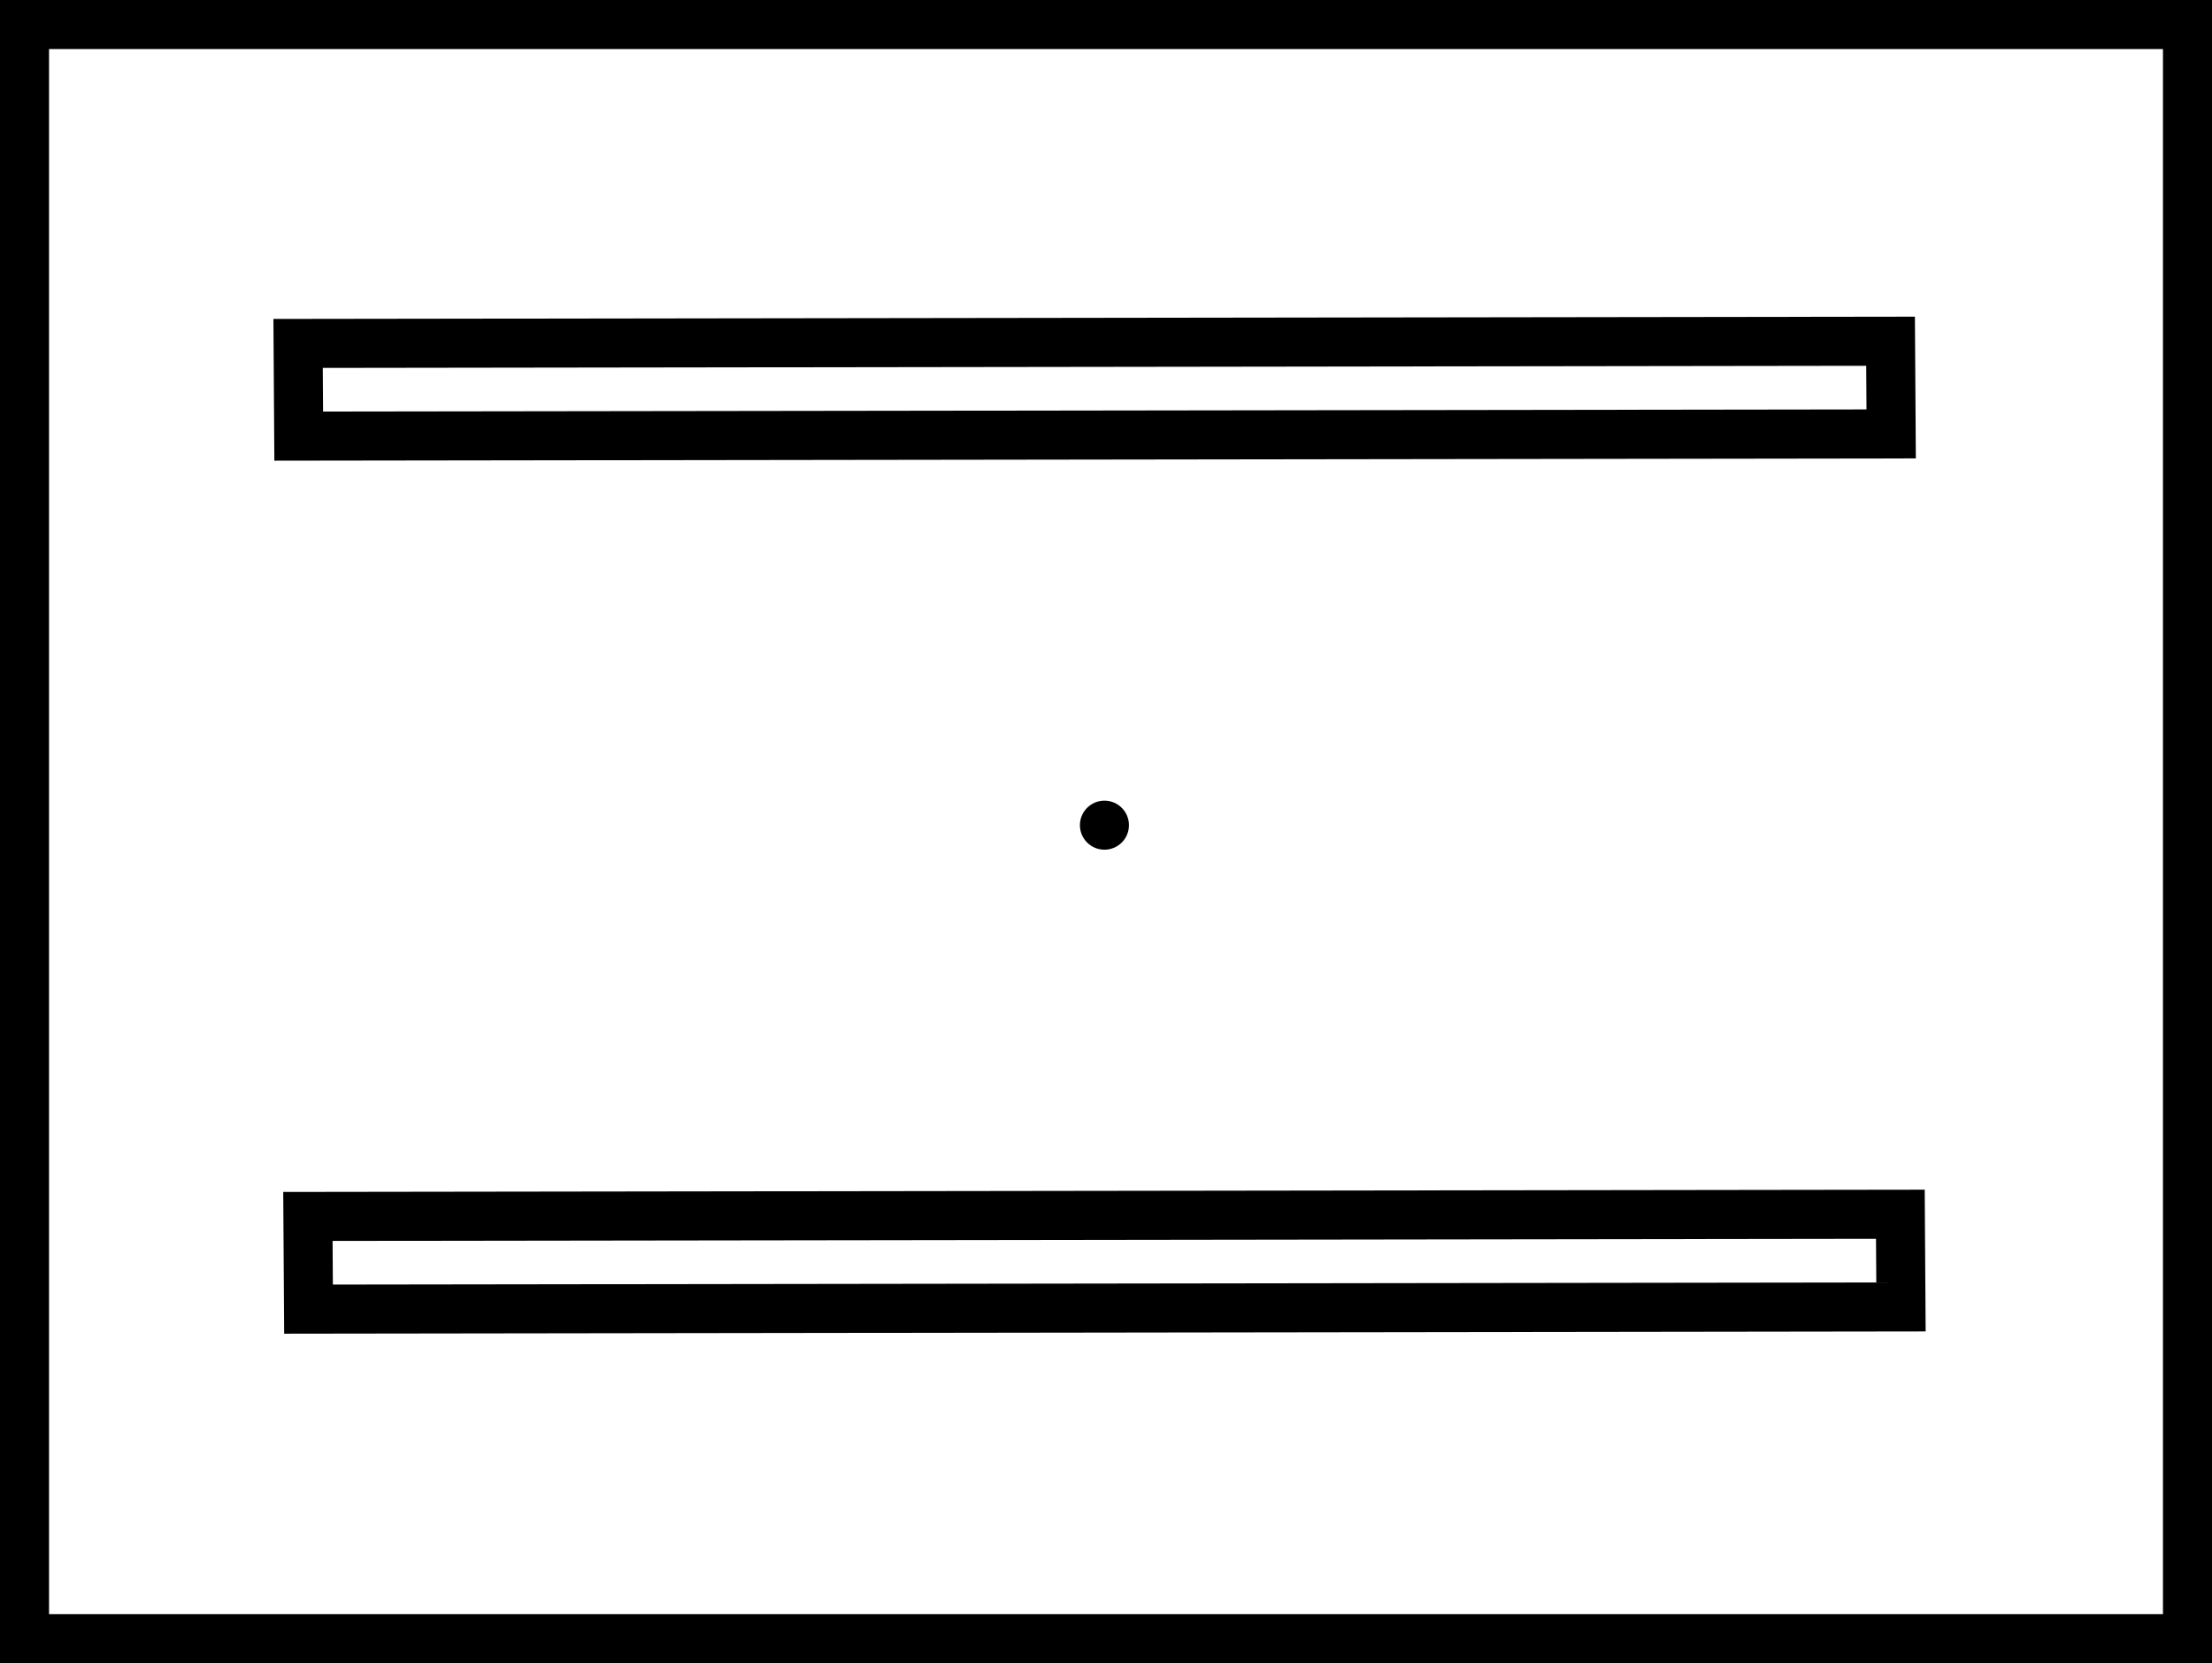<svg version="1.1" xmlns="http://www.w3.org/2000/svg" xmlns:xlink="http://www.w3.org/1999/xlink" width="451.133" height="339.115" viewBox="0,0,451.133,339.115"><g transform="translate(-14.752,-11.753)"><g data-paper-data="{&quot;isPaintingLayer&quot;:true}" fill-rule="nonzero" stroke-linecap="butt" stroke-linejoin="miter" stroke-miterlimit="10" stroke-dasharray="" stroke-dashoffset="0" style="mix-blend-mode: normal"><path d="M19.752,345.868v-329.115h441.133v329.115z" fill="none" stroke="#000000" stroke-width="10"/><path d="M400.451,100.226l-324.778,0.447l-0.124,-18.899l324.778,-0.447z" fill="none" stroke="#000000" stroke-width="10"/><path d="M402.451,278.226l-324.778,0.447l-0.124,-18.899l324.778,-0.447z" fill="none" stroke="#000000" stroke-width="10"/><path d="M235,180c0,-2.761 2.239,-5 5,-5c2.761,0 5,2.239 5,5c0,2.761 -2.239,5 -5,5c-2.761,0 -5,-2.239 -5,-5z" fill="#000000" stroke="none" stroke-width="0.5"/></g></g></svg>
